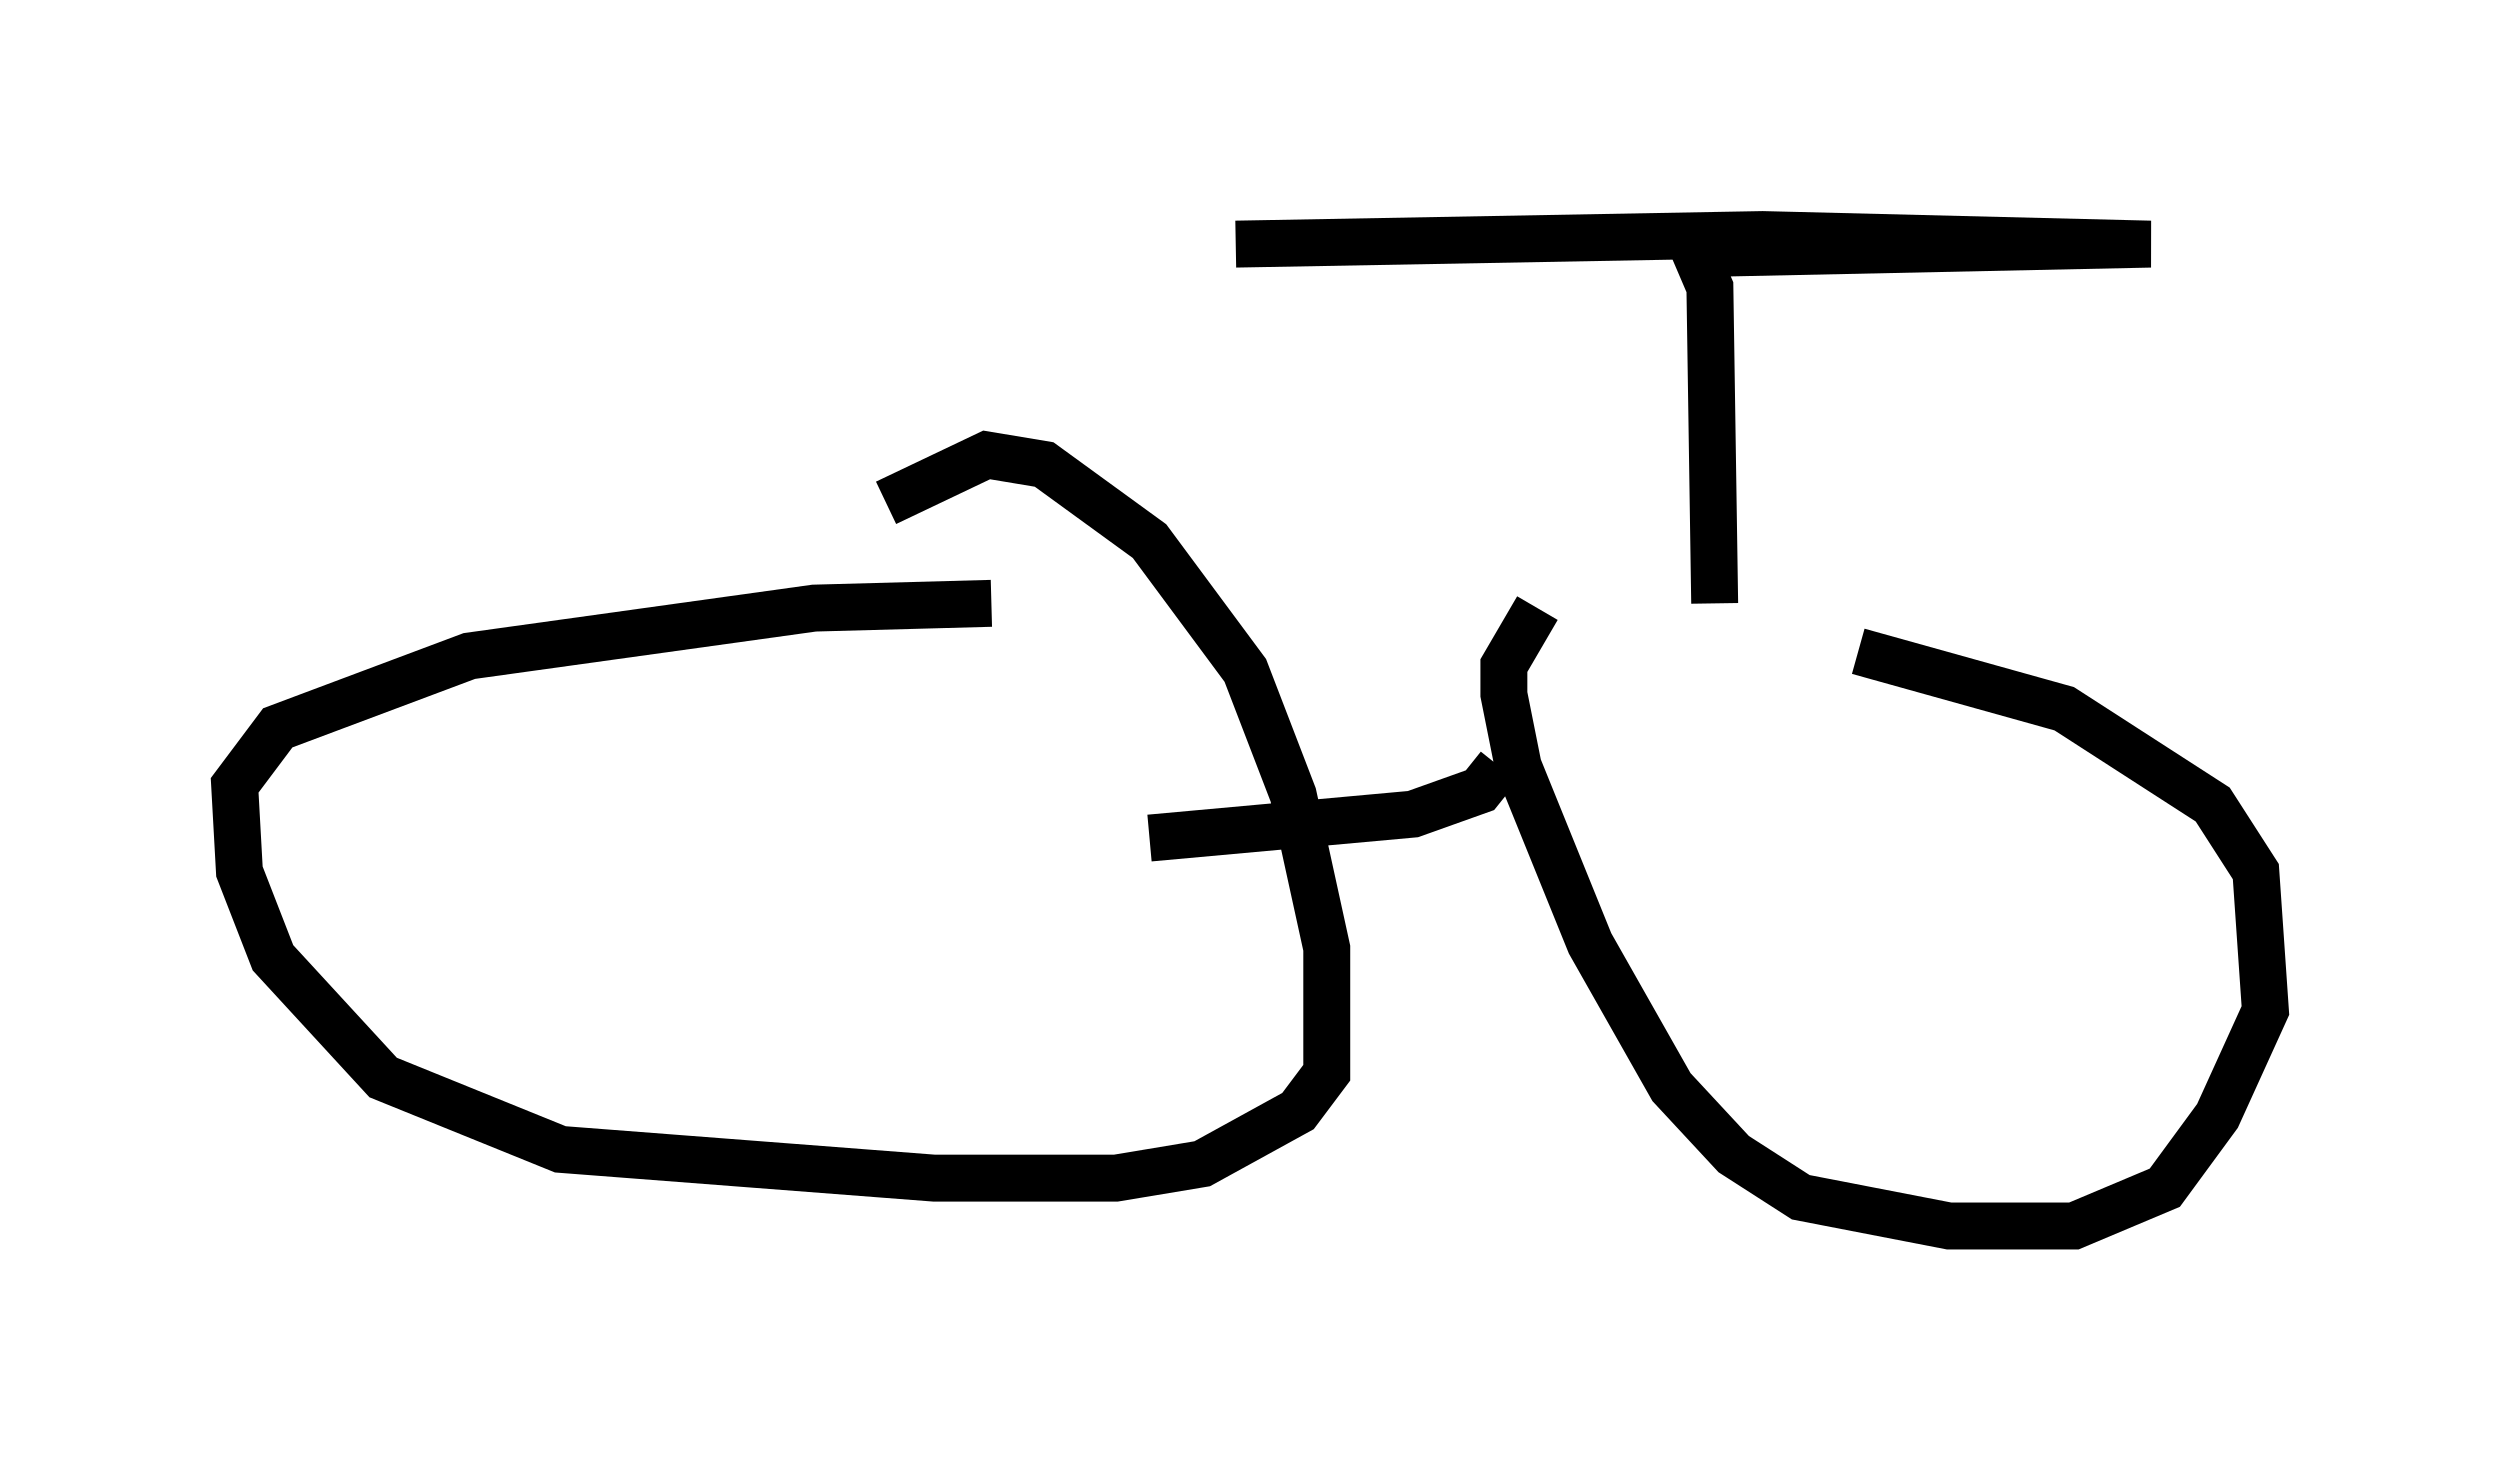 <?xml version="1.0" encoding="utf-8" ?>
<svg baseProfile="full" height="31.131" version="1.1" width="53.284" xmlns="http://www.w3.org/2000/svg" xmlns:ev="http://www.w3.org/2001/xml-events" xmlns:xlink="http://www.w3.org/1999/xlink"><defs /><rect fill="white" height="31.131" width="53.284" x="0" y="0" /><path d="M34.502, 13.677 m5.104, 0.204 l4.39, 1.225 3.165, 2.042 l0.919, 1.429 0.204, 2.96 l-1.021, 2.246 -1.123, 1.531 l-1.94, 0.817 -2.654, 0.0 l-3.165, -0.613 -1.429, -0.919 l-1.327, -1.429 -1.735, -3.063 l-1.531, -3.777 -0.306, -1.531 l0.0, -0.613 0.715, -1.225 m-11.638, -0.102 l-3.777, 0.102 -7.35, 1.021 l-4.083, 1.531 -0.919, 1.225 l0.102, 1.838 0.715, 1.838 l2.348, 2.552 3.777, 1.531 l7.963, 0.613 3.879, 0.0 l1.838, -0.306 2.042, -1.123 l0.613, -0.817 0.0, -2.654 l-0.715, -3.267 -1.021, -2.654 l-2.042, -2.756 -2.246, -1.633 l-1.225, -0.204 -2.144, 1.021 m13.067, 5.615 l-0.408, 0.51 -1.429, 0.51 l-5.615, 0.51 m12.046, -5.002 l-0.102, -6.738 -0.306, -0.715 l9.698, -0.204 -8.269, -0.204 l-11.229, 0.204 " fill="none" stroke="black" stroke-width="1" /></svg>